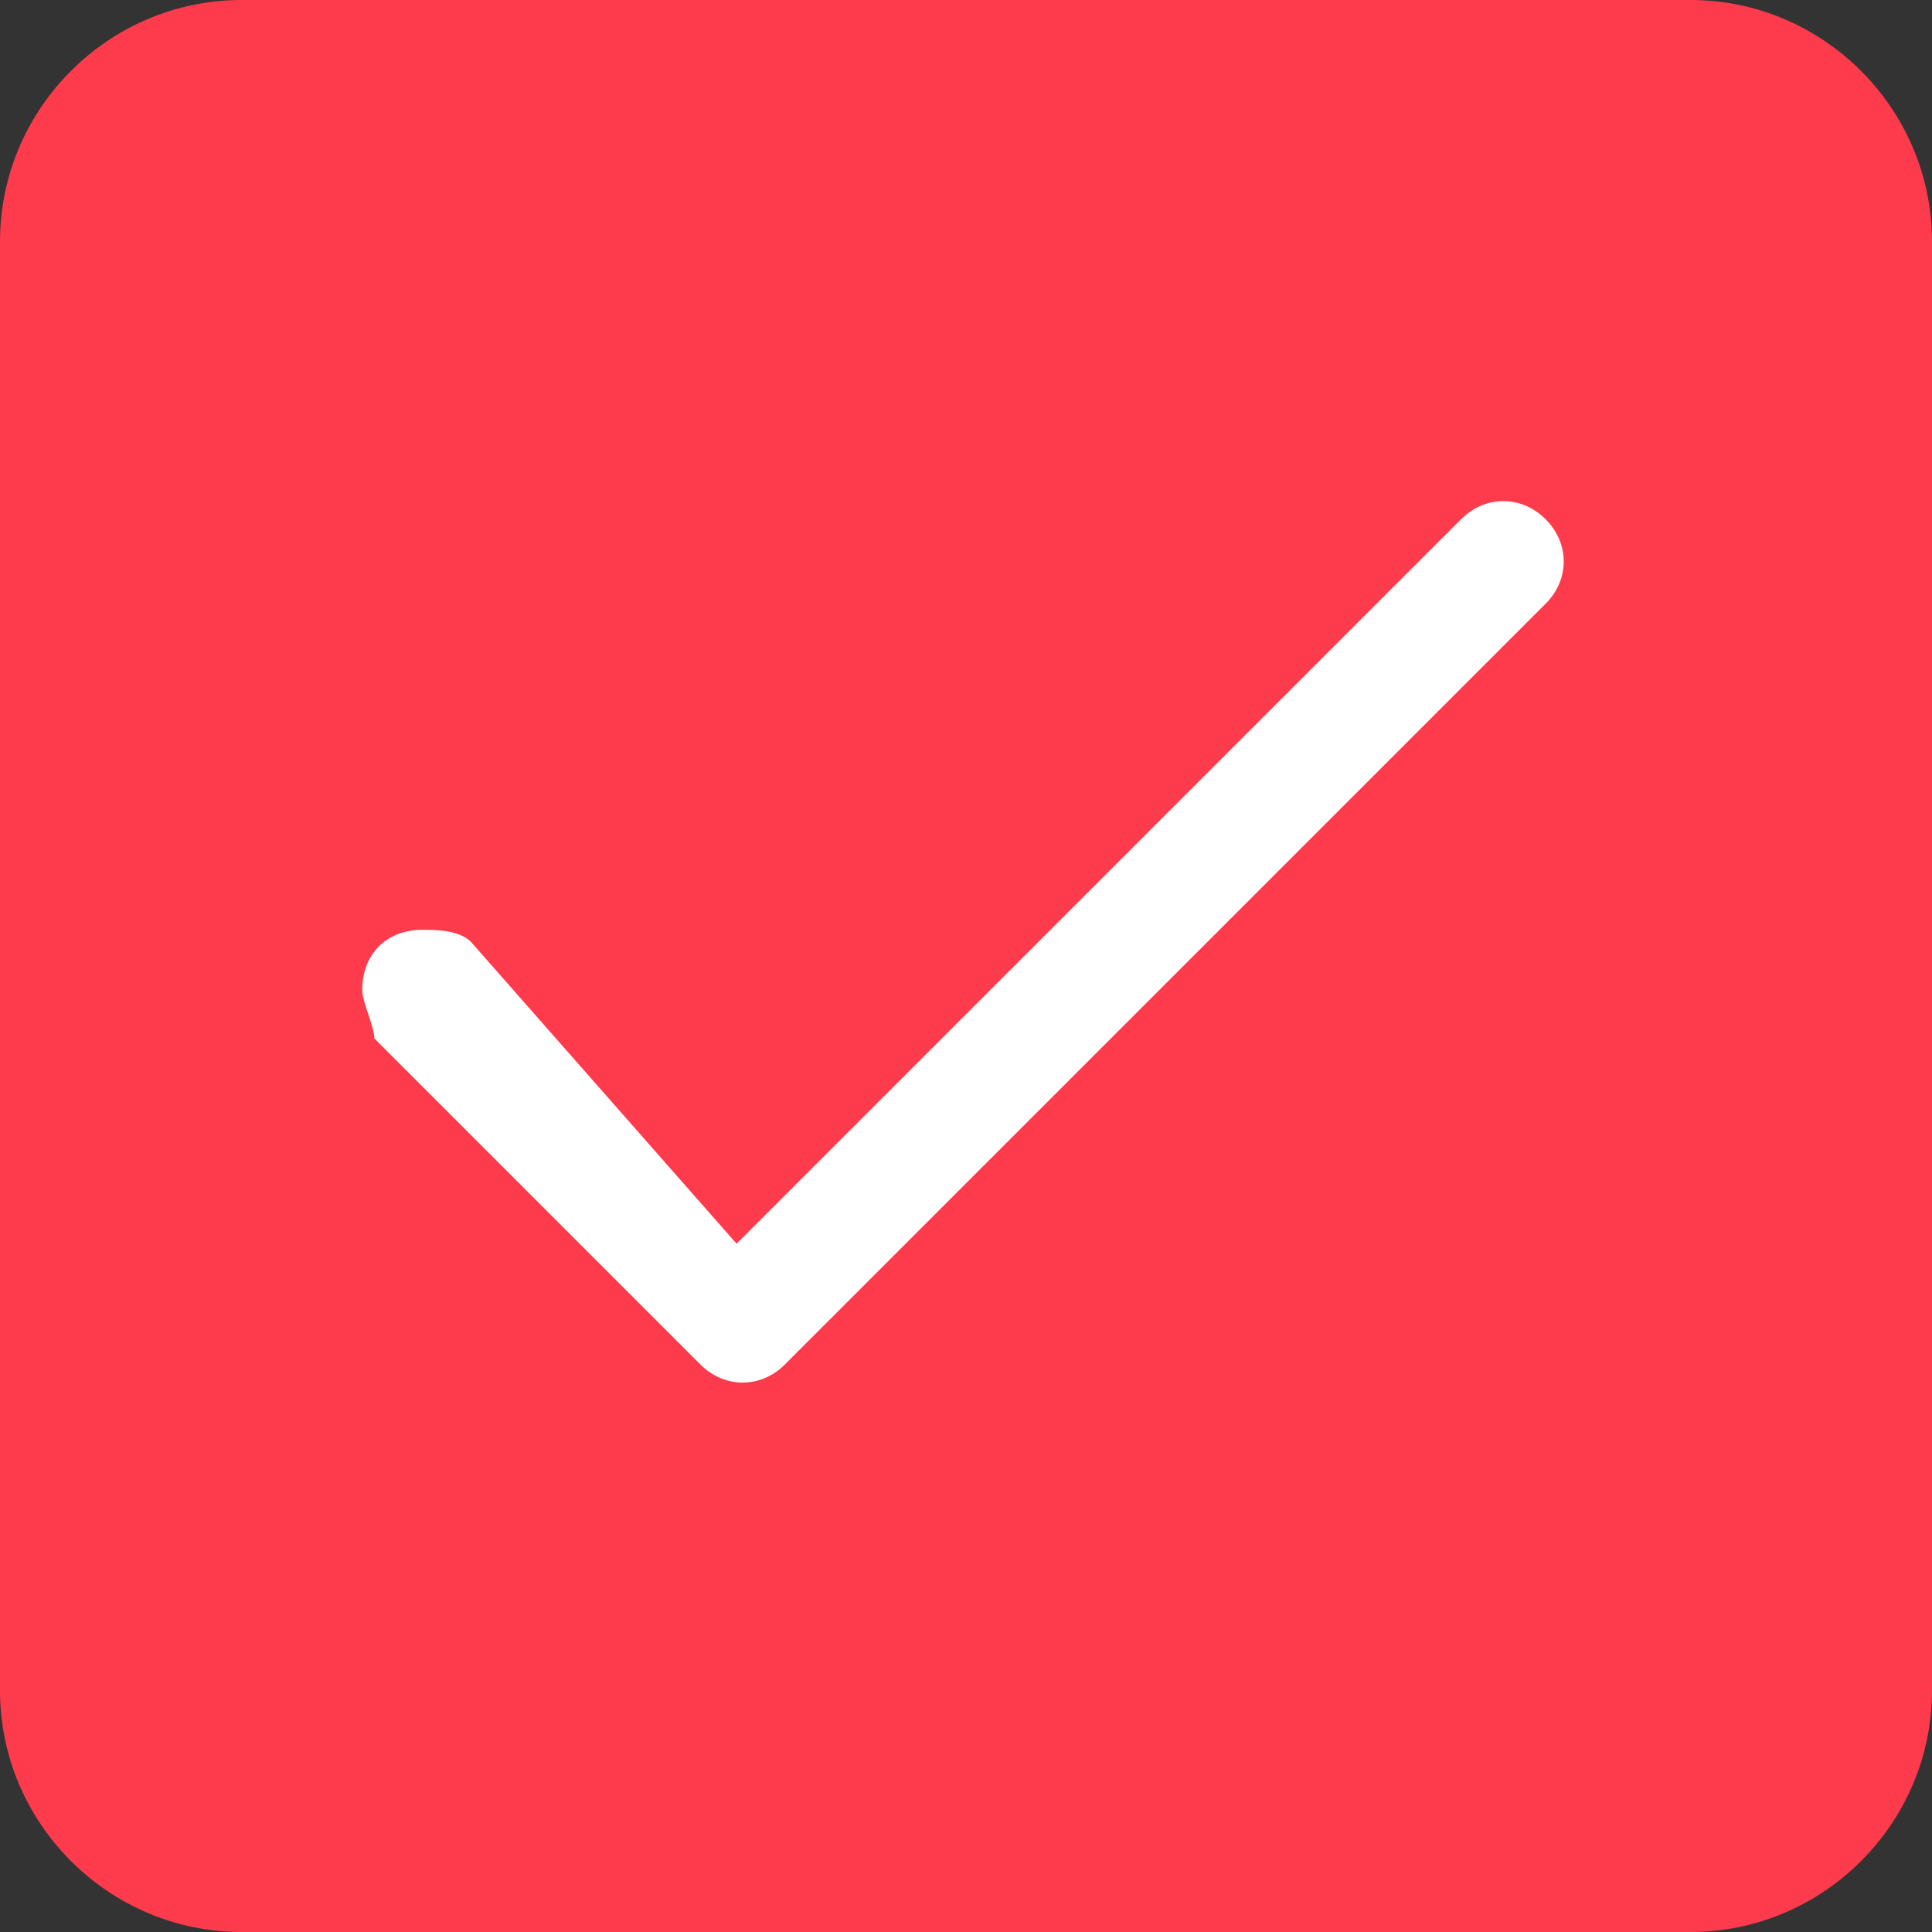 <svg xmlns="http://www.w3.org/2000/svg" xmlns:xlink="http://www.w3.org/1999/xlink" id="home" x="0" y="0" version="1.1" viewBox="0 0 16 16" xml:space="preserve" style="enable-background:new 0 0 16 16"><rect x="0" y="0" width="16" height="16" fill="#333333" stroke="none"/><style type="text/css">.st1{fill:#fd3b4c}.st3{fill:#fff}</style><g><path id="Subtraction_25" d="M14,16H2c-1.1,0-2-0.9-2-2V2c0-1.1,0.9-2,2-2h12c1.1,0,2,0.9,2,2v12 C16,15.1,15.1,16,14,16z" class="st1"/><path d="M3.5,7.7C3.2,7.7,3,7.9,3,8.2c0,0.1,0.1,0.3,0.1,0.4l2.7,2.7c0.2,0.2,0.5,0.2,0.7,0l6.3-6.3 c0.2-0.2,0.2-0.5,0-0.7c-0.2-0.2-0.5-0.2-0.7,0l-6,6L3.9,7.8C3.8,7.7,3.6,7.7,3.5,7.7z" class="st3"/></g></svg>